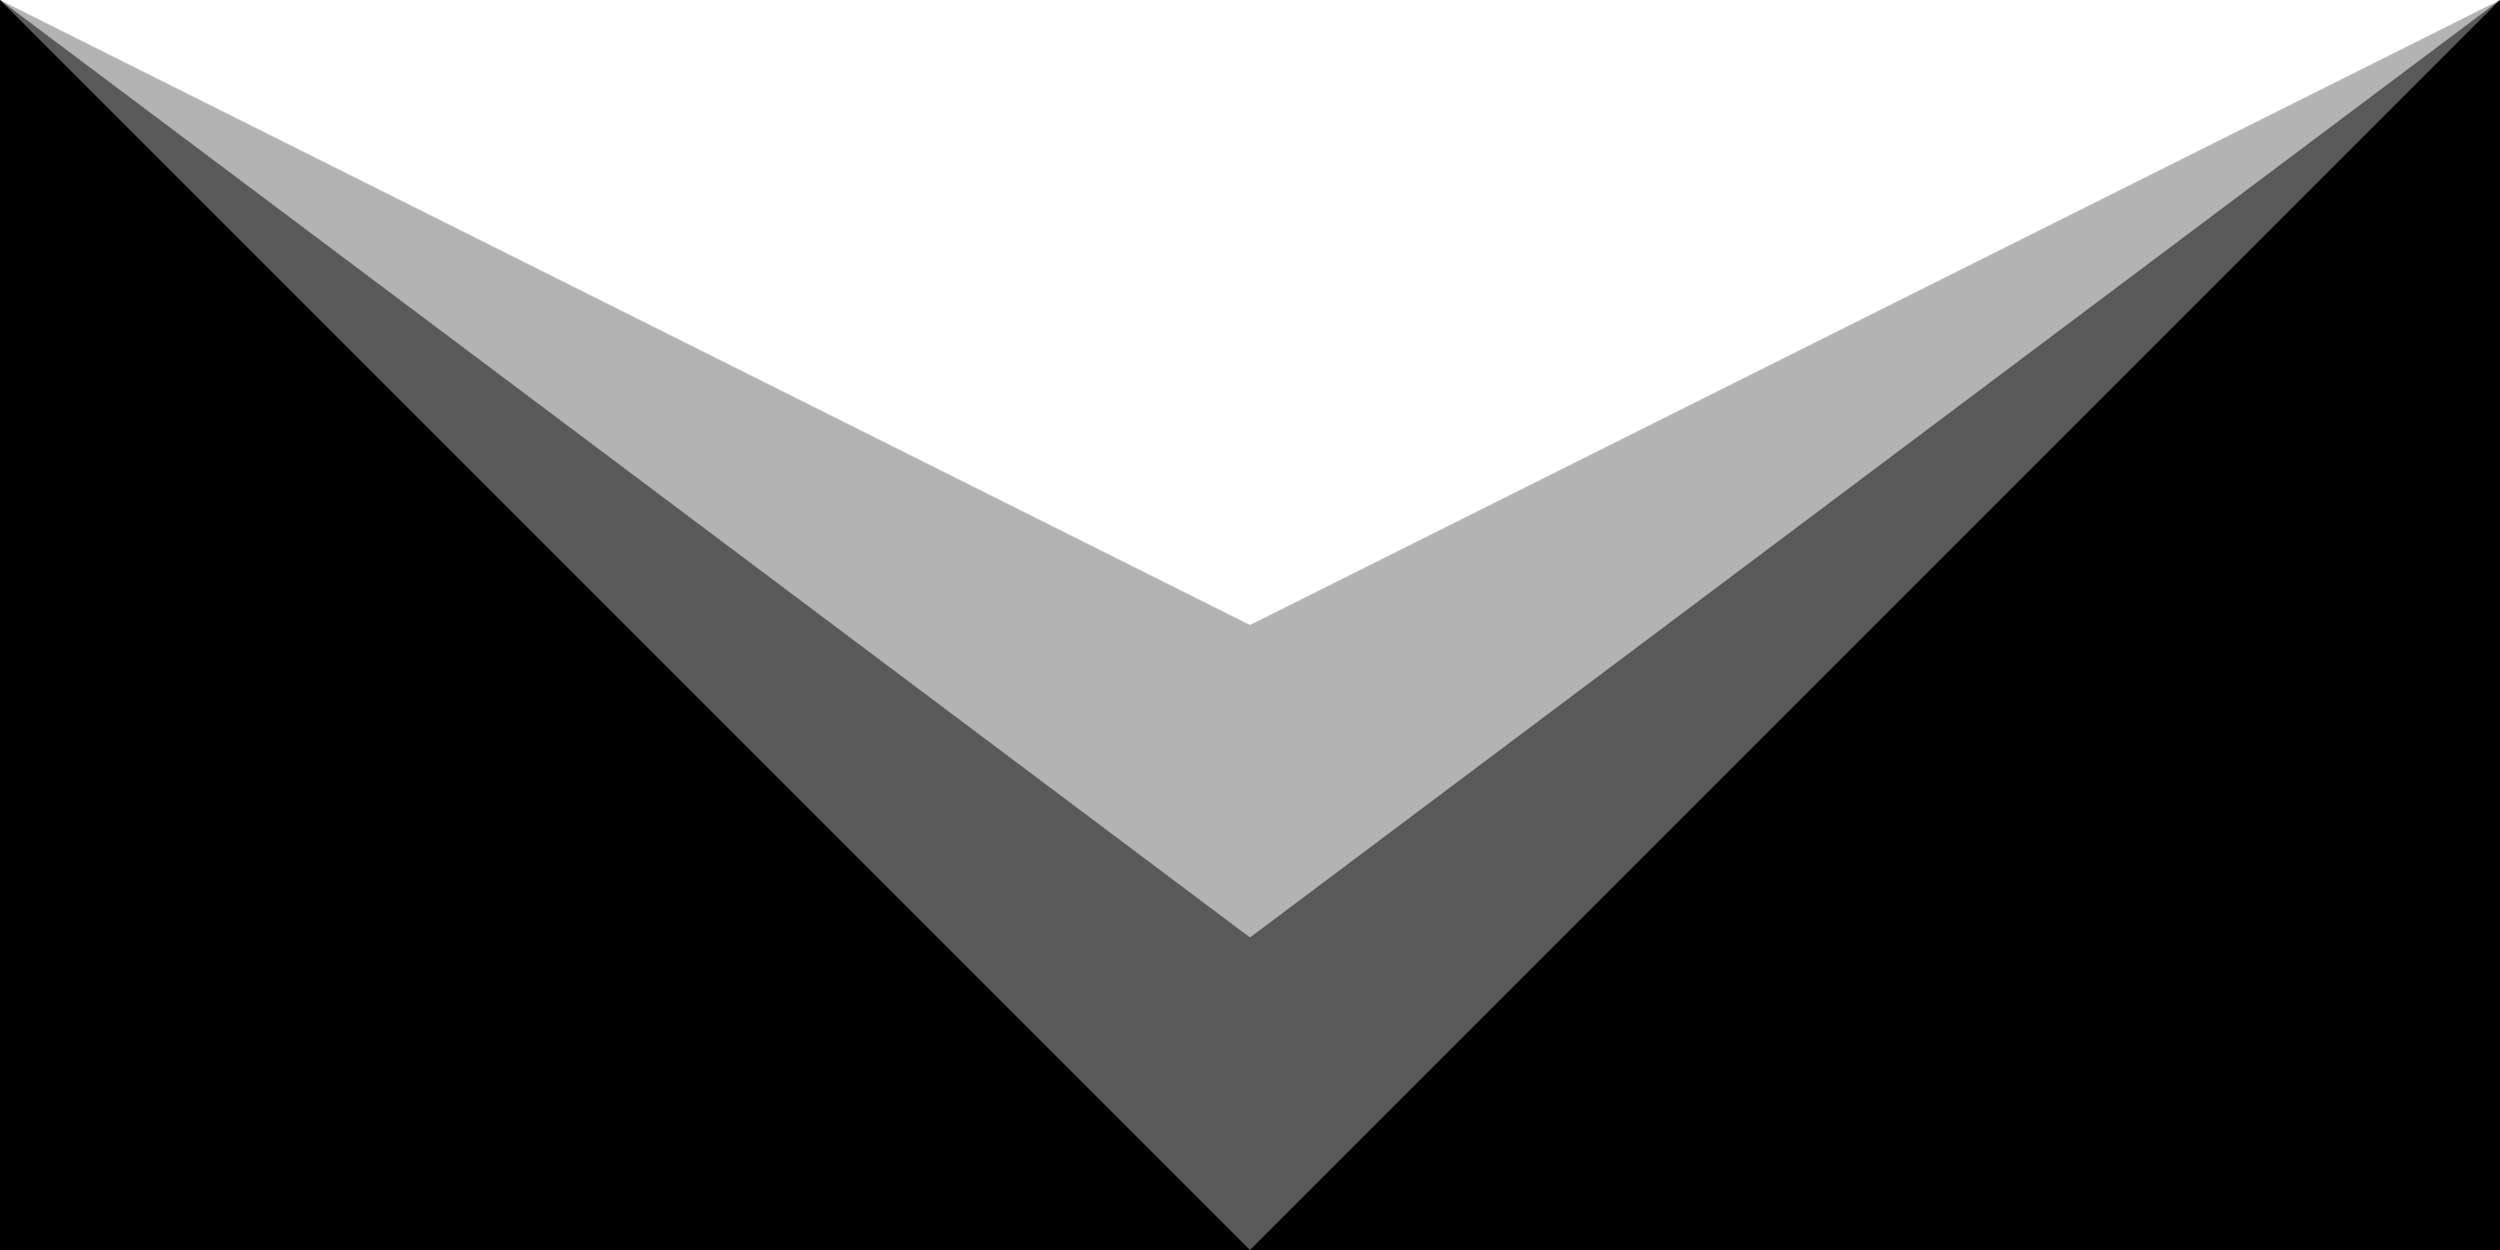 <?xml version="1.0" encoding="utf-8"?>
<!-- Generator: Adobe Illustrator 28.1.0, SVG Export Plug-In . SVG Version: 6.00 Build 0)  -->
<svg version="1.1" id="レイヤー_1" xmlns="http://www.w3.org/2000/svg" xmlns:xlink="http://www.w3.org/1999/xlink" x="0px"
	 y="0px" viewBox="0 0 200 100" style="enable-background:new 0 0 200 100;" xml:space="preserve">
<style type="text/css">
	.st0{opacity:0.3;}
	.st1{opacity:0.5;}
</style>
<path class="st0" d="M200,100V0L100,50L0,0v100H200z"/>
<path class="st1" d="M200,100V0L100,75L0,0v100H200z"/>
<path d="M100,100L0,0v100H100z"/>
<path d="M200,0L100,100h100V0z"/>
</svg>
